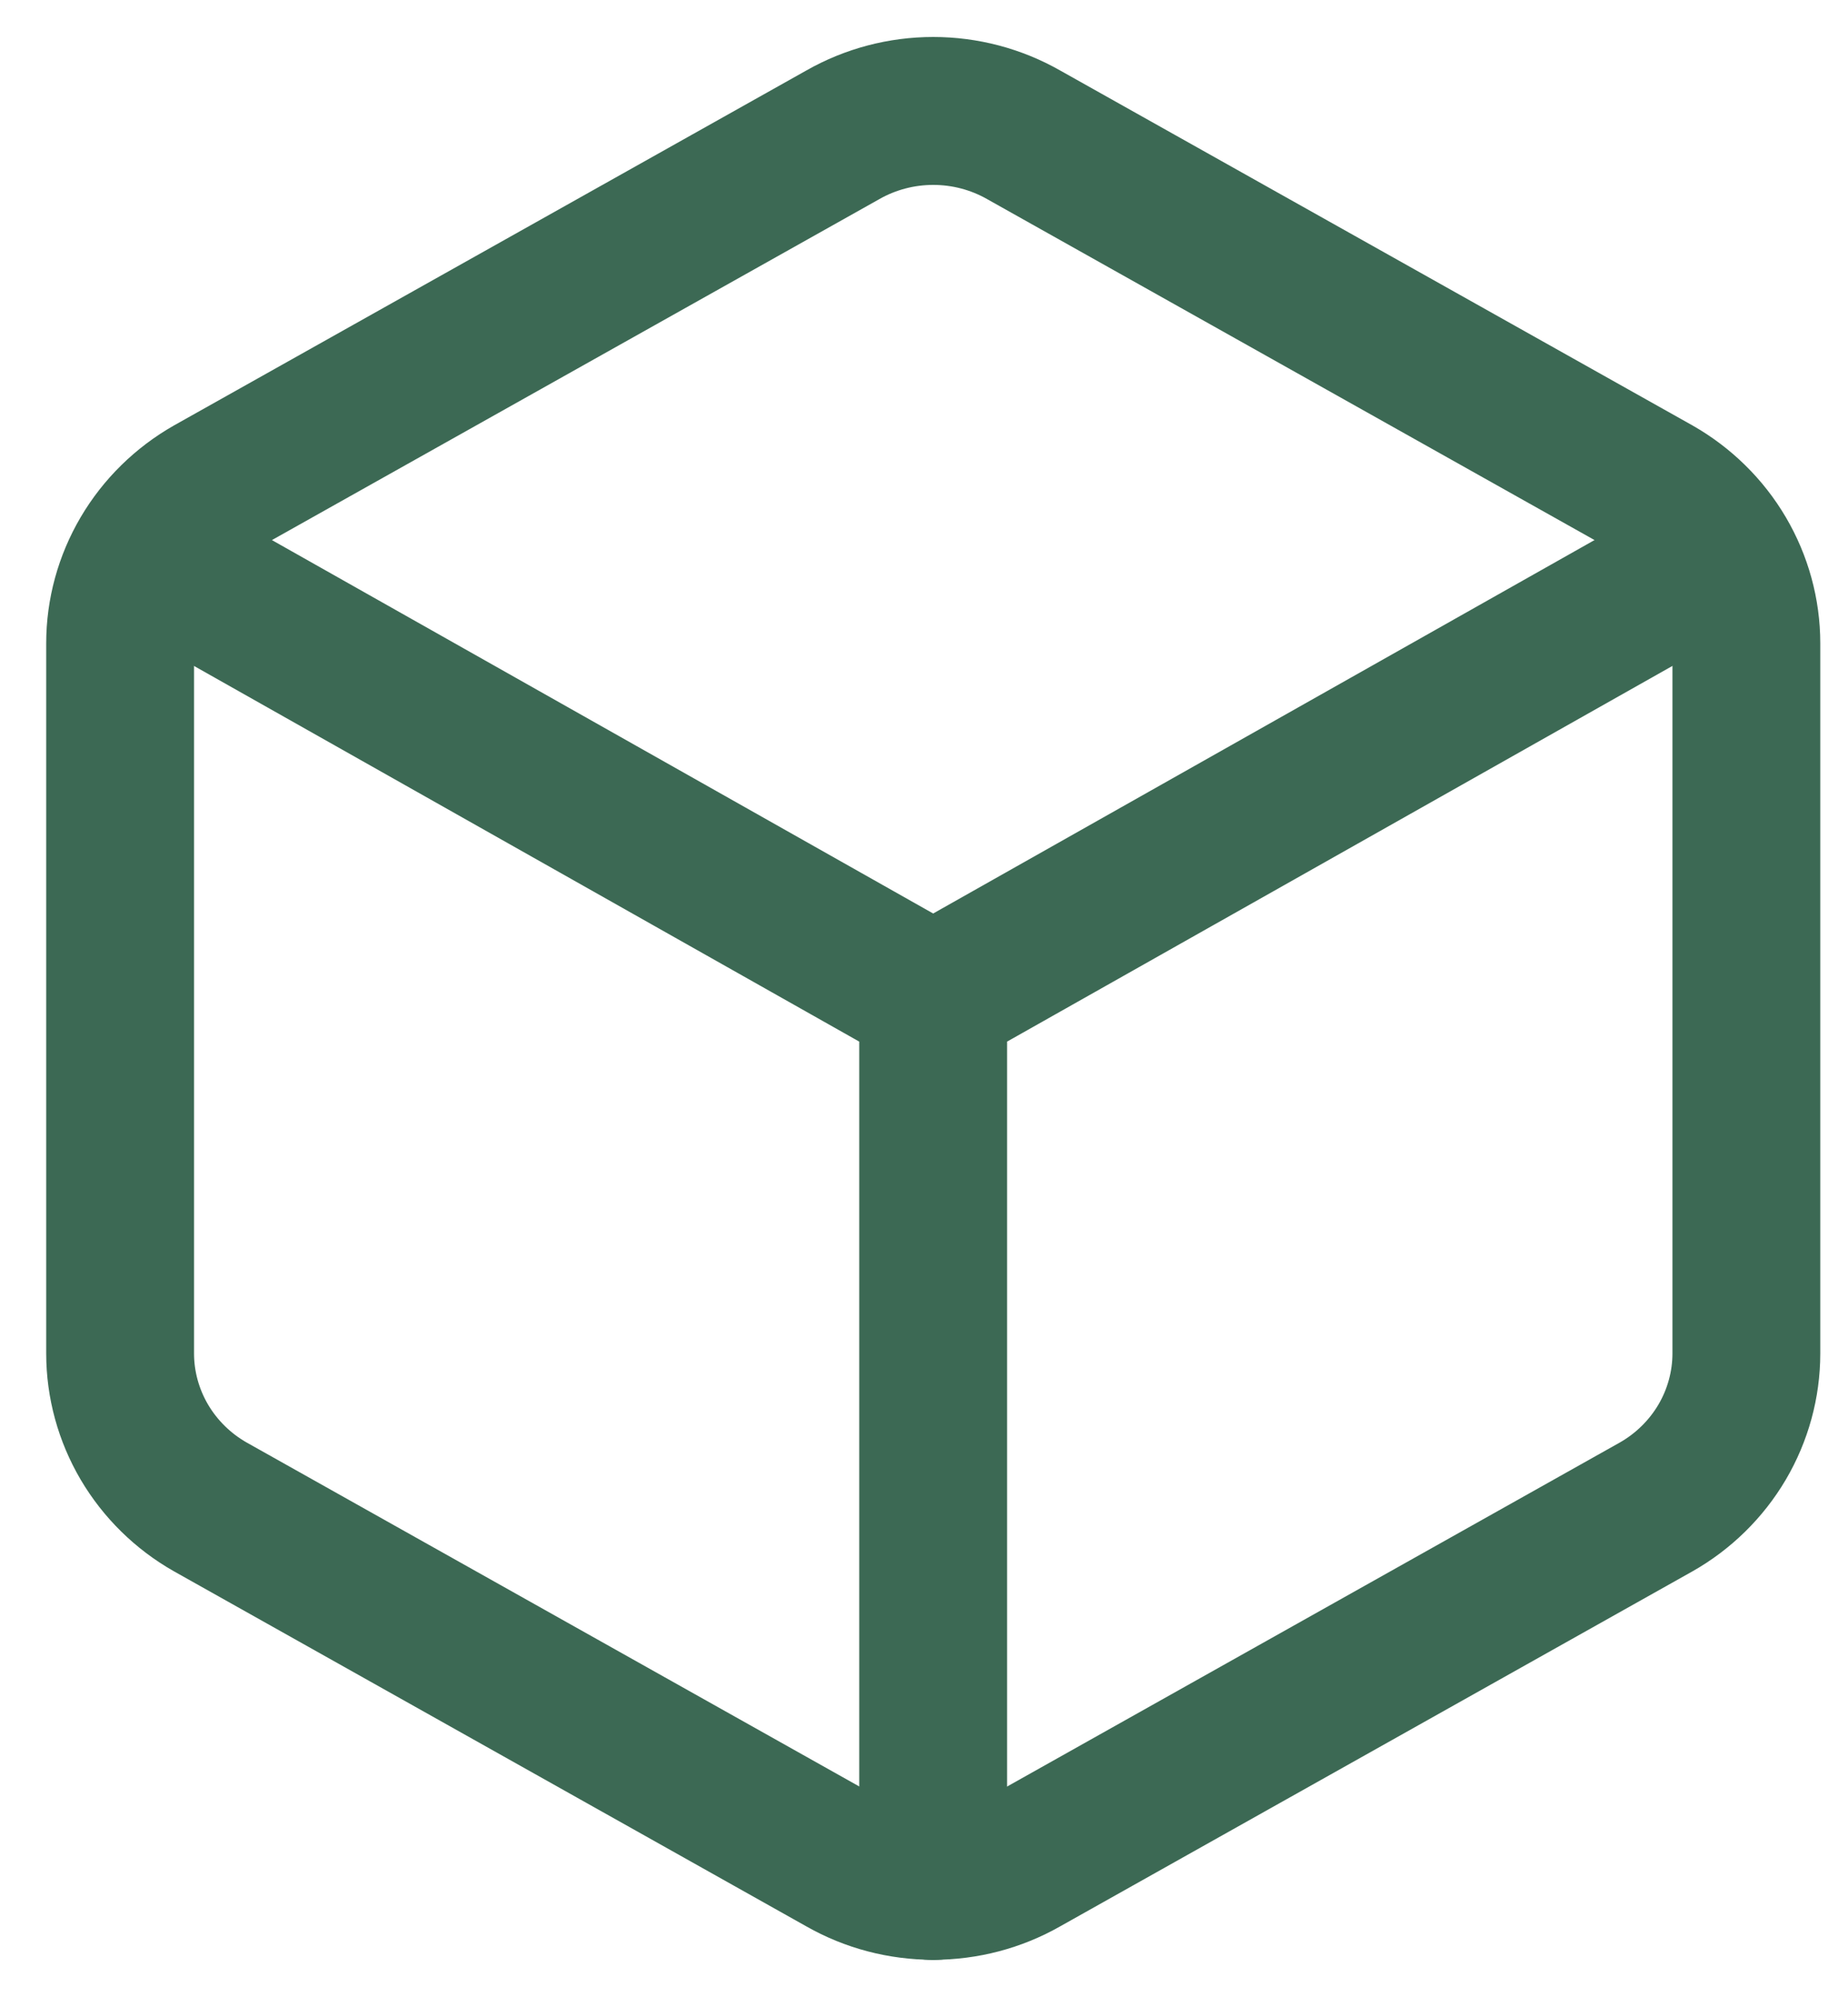 <svg width="25" height="27" viewBox="0 0 25 27" fill="none" xmlns="http://www.w3.org/2000/svg">
    <path d="M23.625 8.698C23.625 8.277 23.511 7.864 23.297 7.5C23.082 7.135 22.774 6.833 22.403 6.622L13.847 1.822C13.476 1.611 13.054 1.5 12.625 1.5C12.196 1.5 11.774 1.611 11.403 1.822L2.847 6.622C2.476 6.833 2.168 7.135 1.953 7.5C1.739 7.864 1.625 8.277 1.625 8.698V18.299C1.625 18.72 1.739 19.134 1.953 19.498C2.168 19.862 2.476 20.165 2.847 20.375L11.403 25.176C11.774 25.387 12.196 25.497 12.625 25.497C13.054 25.497 13.476 25.387 13.847 25.176L22.403 20.375C22.774 20.165 23.082 19.862 23.297 19.498C23.511 19.134 23.625 18.72 23.625 18.299V8.698Z" stroke="#3C6954" stroke-width="2" stroke-linecap="round" stroke-linejoin="round"/>
    <path d="M1.991 7.498L12.624 13.499M12.624 13.499L23.258 7.498M12.624 13.499V25.5" stroke="#3C6954" stroke-width="2" stroke-linecap="round" stroke-linejoin="round"/>
</svg>

